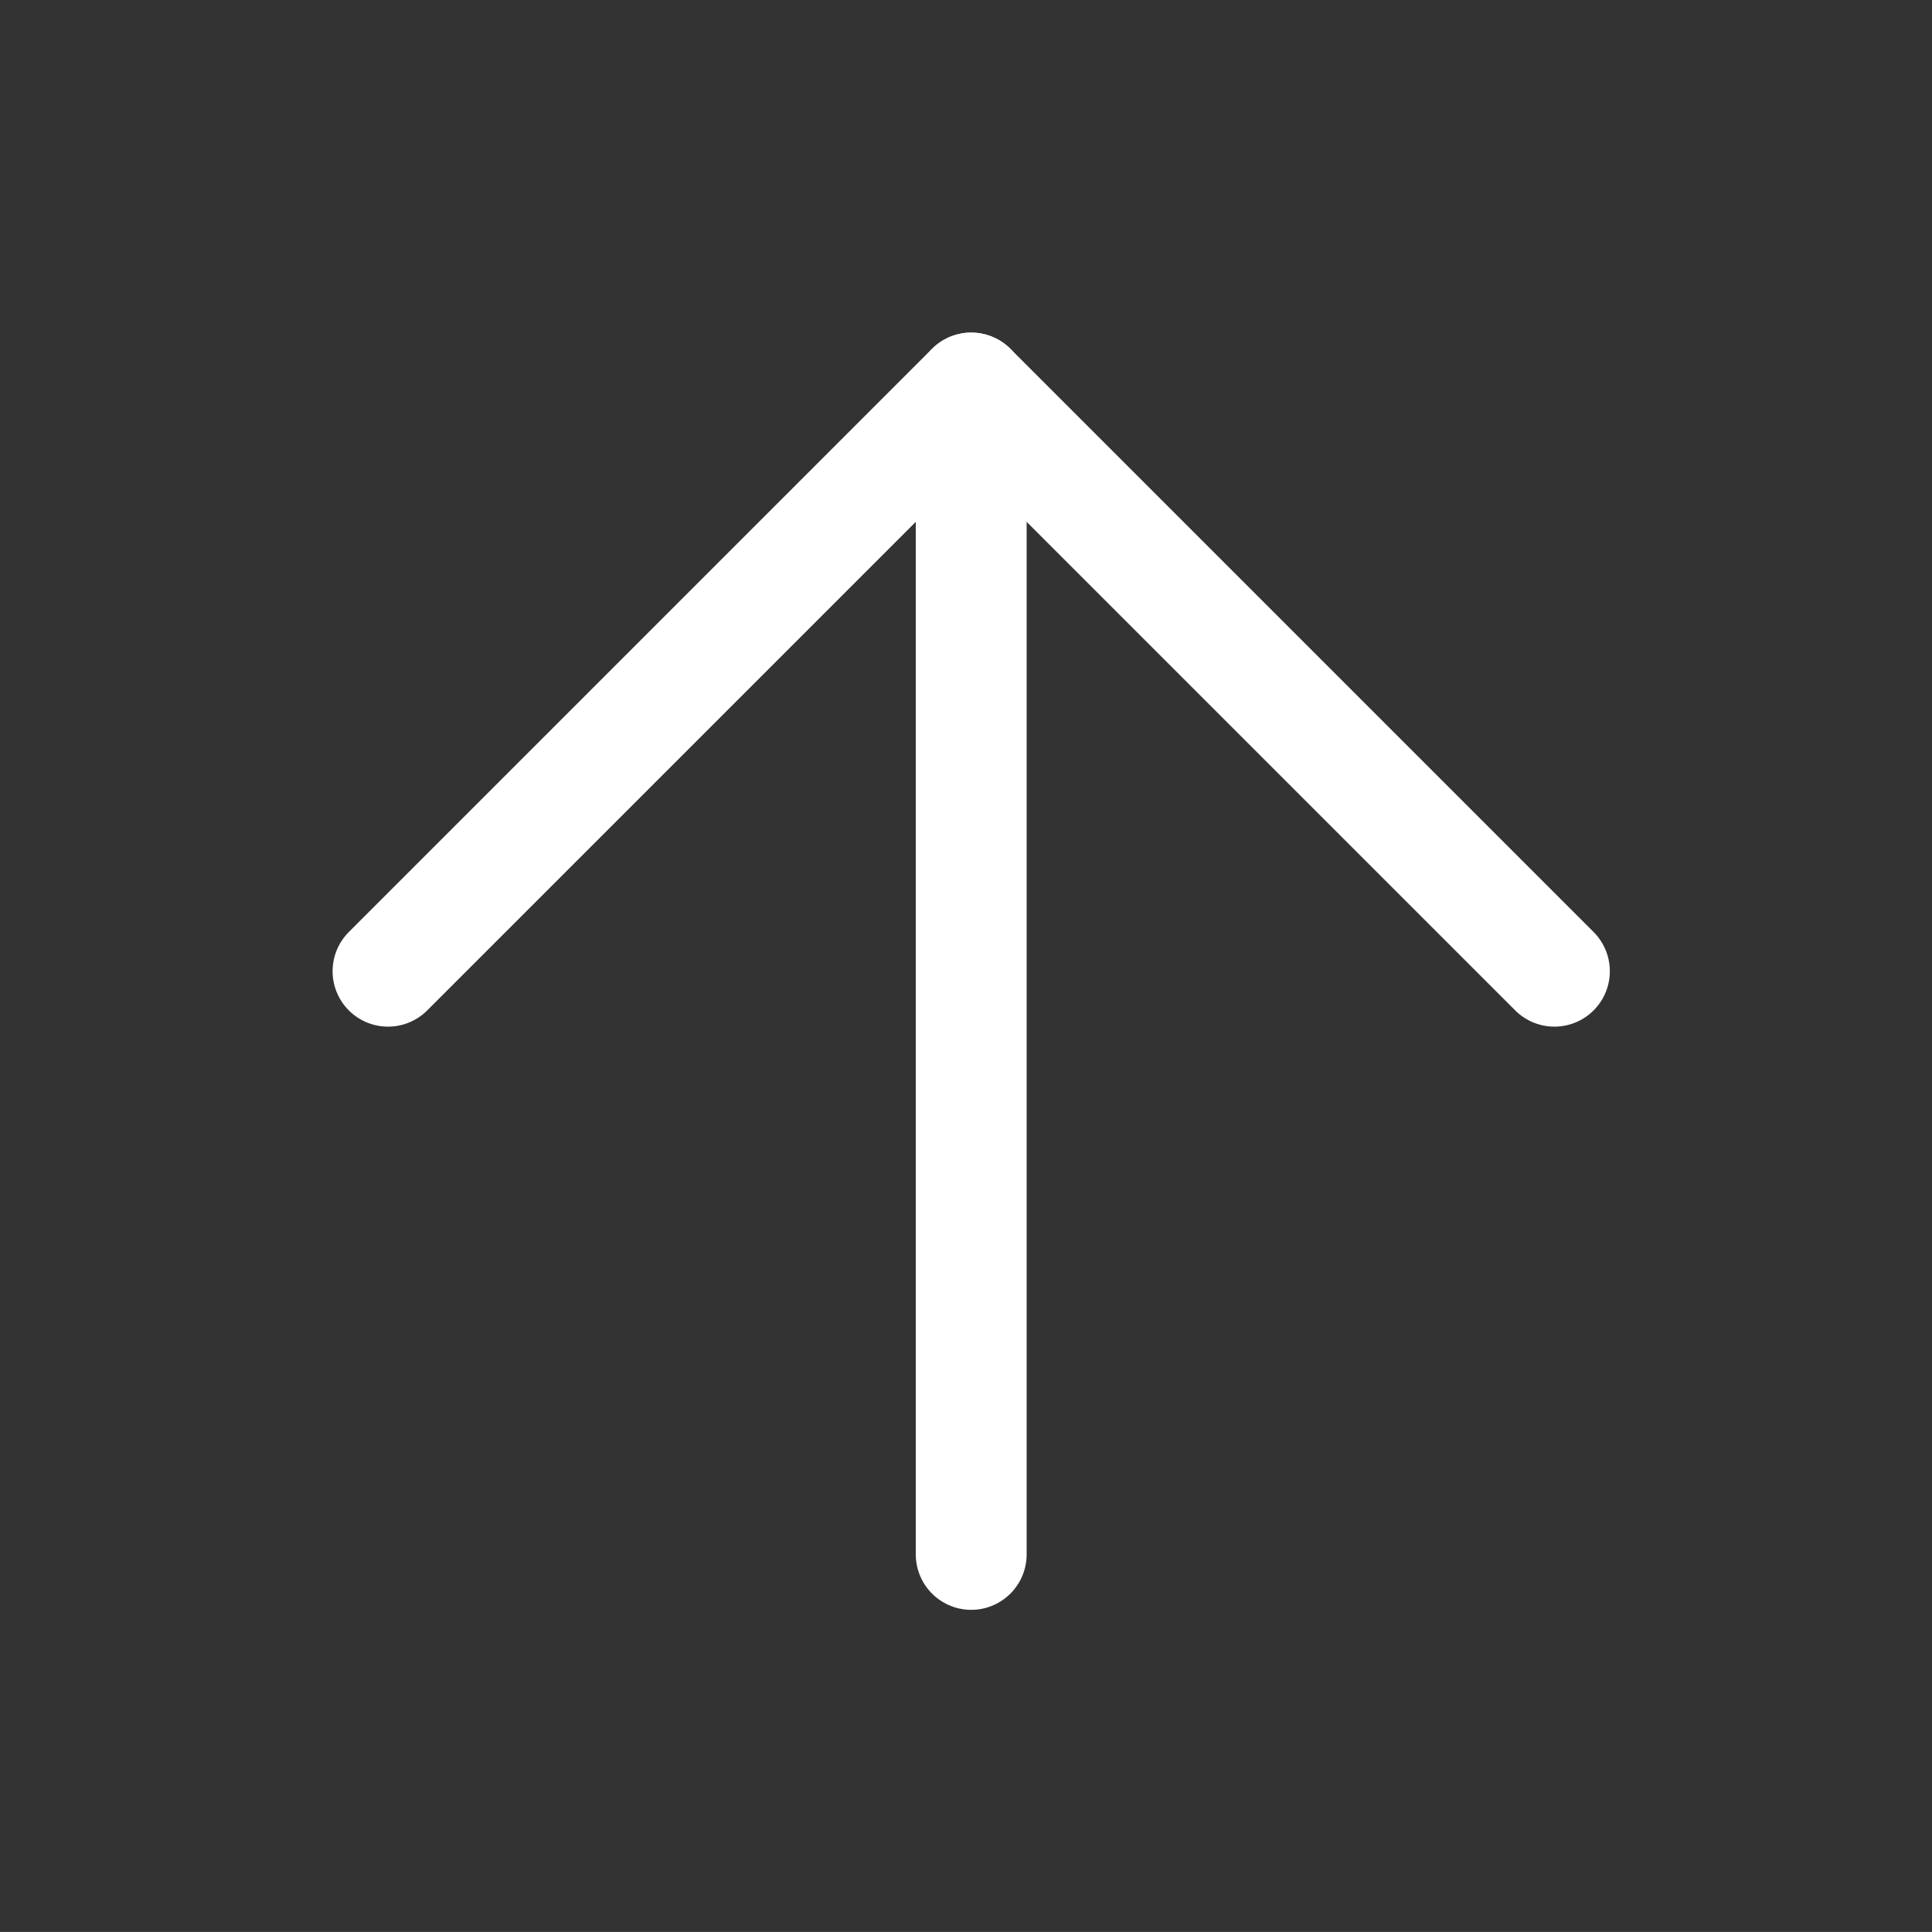 <svg xmlns="http://www.w3.org/2000/svg" xmlns:xlink="http://www.w3.org/1999/xlink" width="34.854" height="34.853" viewBox="0 0 34.854 34.853"><rect x="0" y="0" width="34.854" height="34.853" fill="#333333" stroke="none"/><defs><style>.a{opacity:0;}.b{clip-path:url(#a);}.c{fill:none;stroke:#fff;stroke-linecap:round;stroke-linejoin:round;stroke-width:2px;}</style><clipPath id="a"><path class="a" d="M17.427,0A17.427,17.427,0,1,1,0,17.427,17.427,17.427,0,0,1,17.427,0Z" transform="translate(-5841 -587)"/></clipPath></defs><g class="b" transform="translate(5841 587)"><g transform="translate(-5812.958 -580) rotate(90)"><line class="c" x1="21.042" transform="translate(0 10.521)"/><path class="c" d="M10.521,21.042,0,10.521,10.521,0" transform="translate(0 0)"/></g></g></svg>